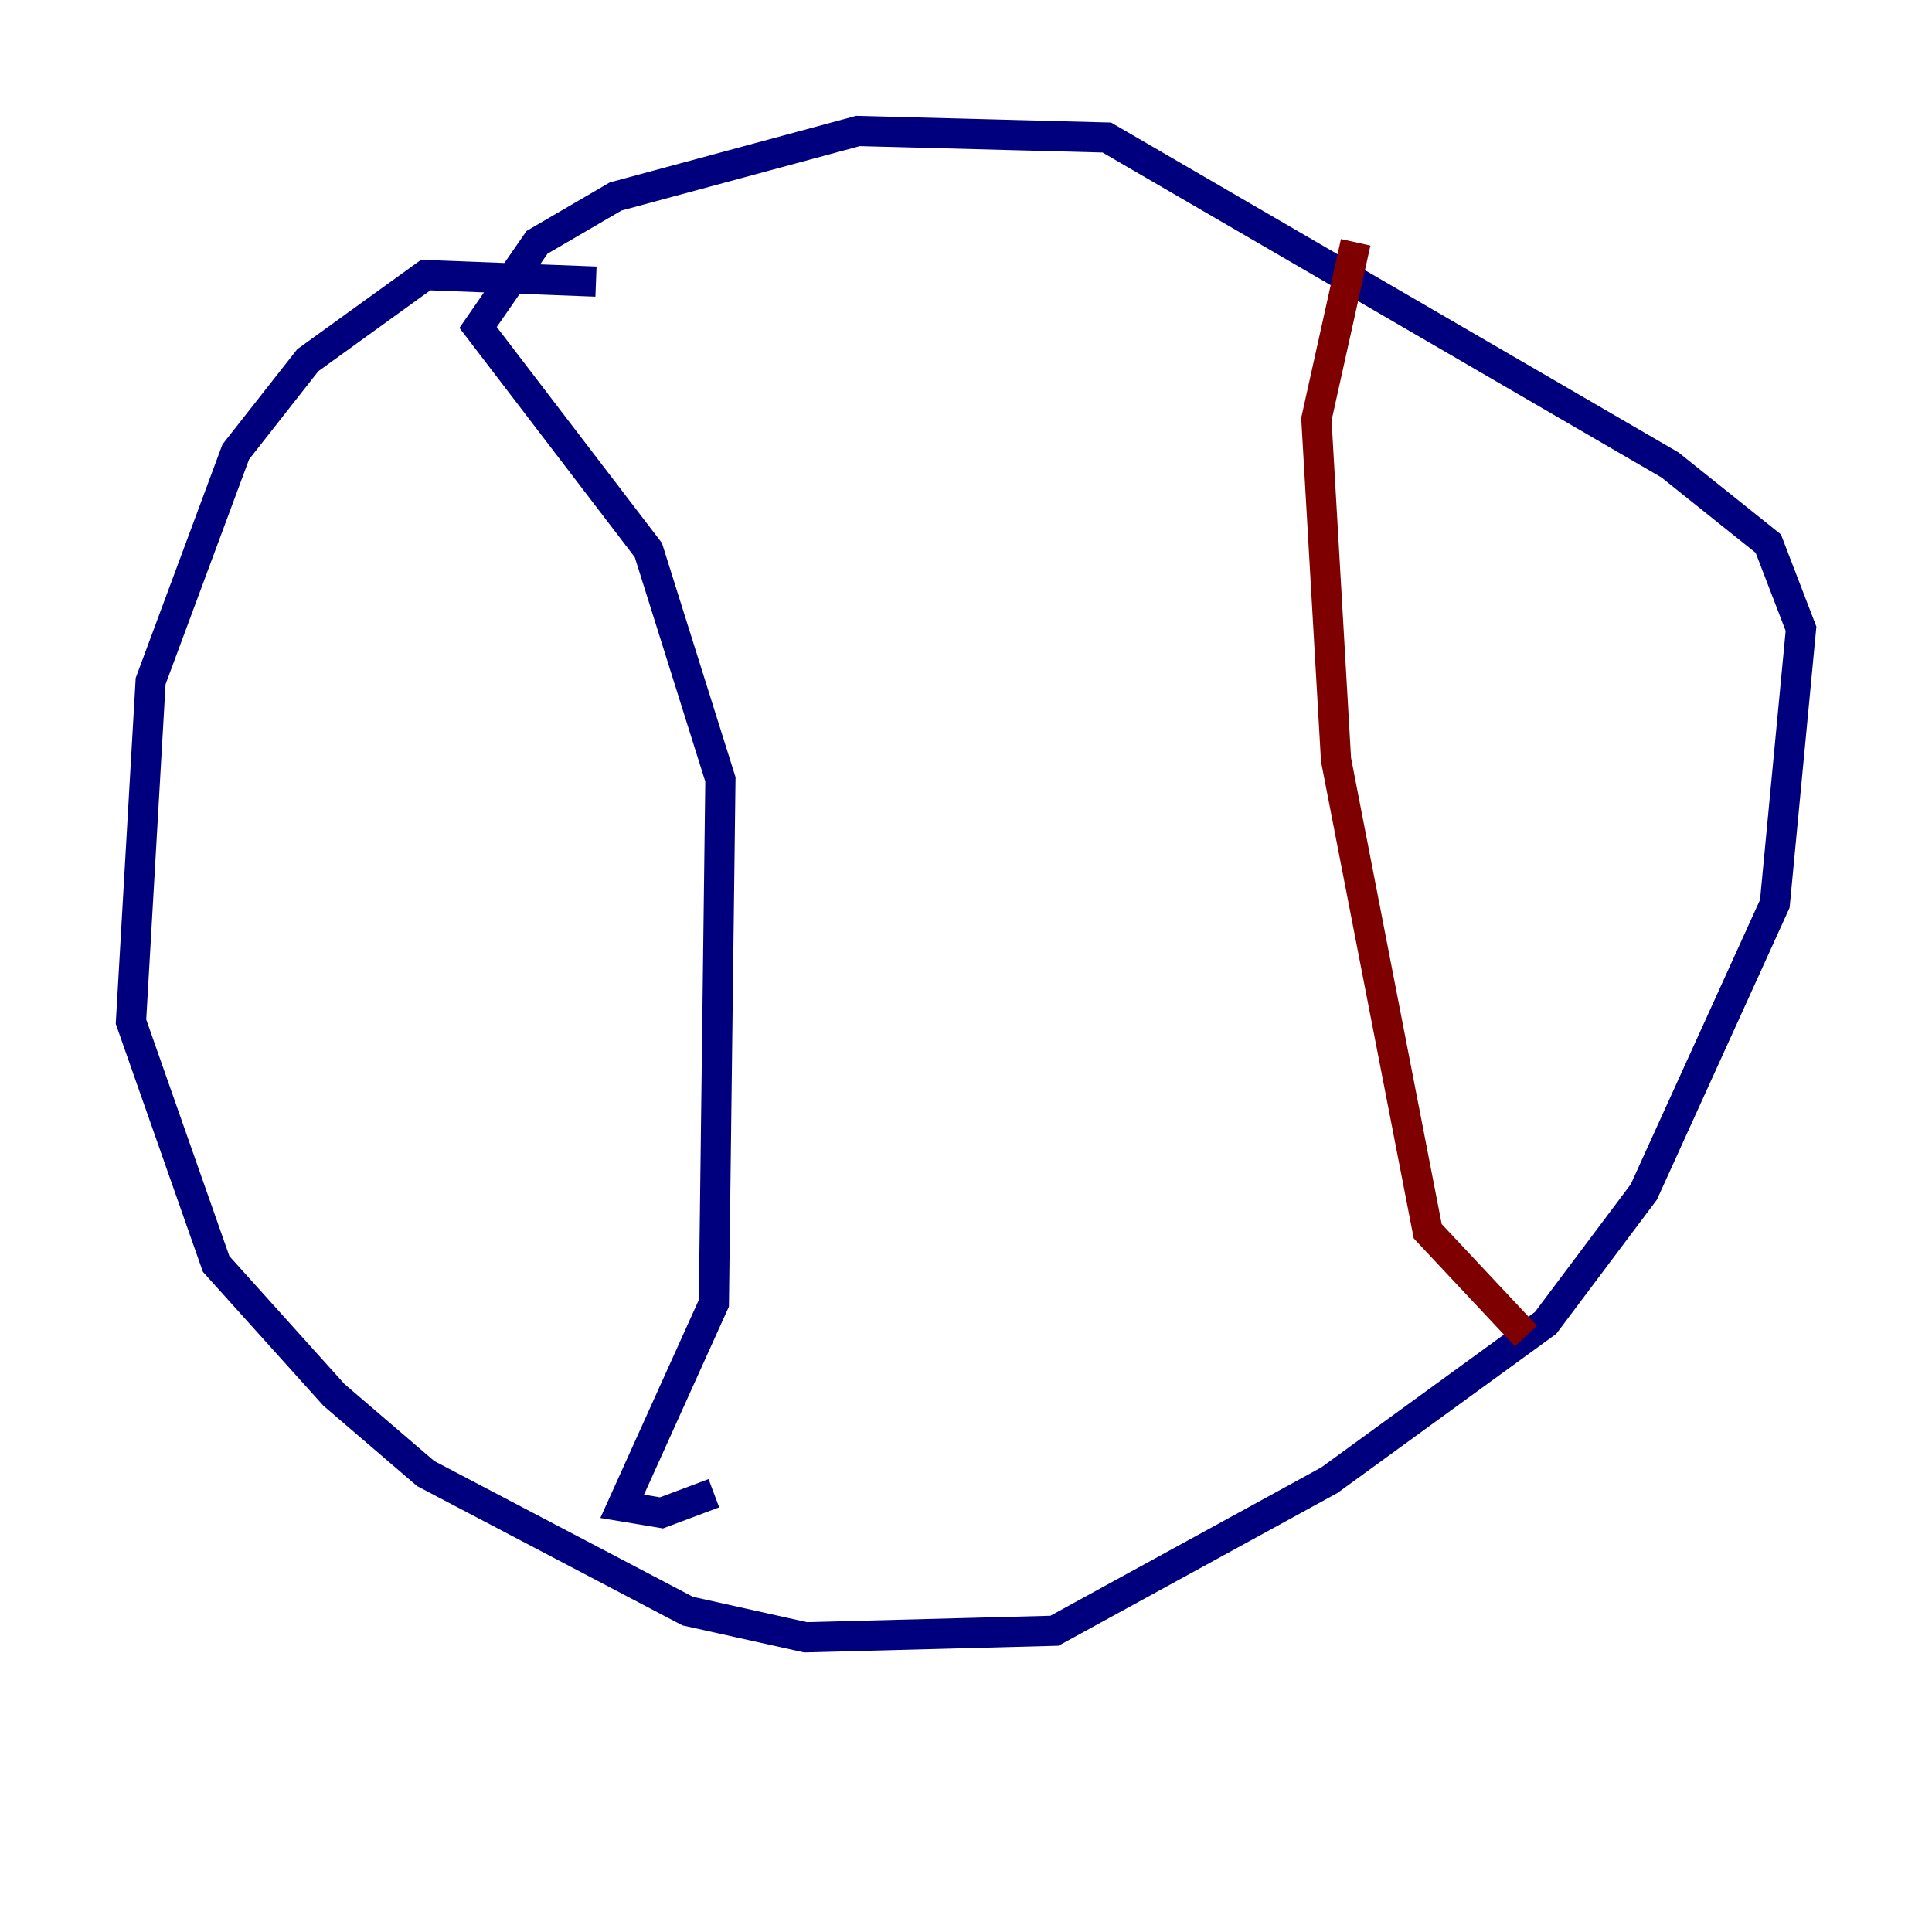 <?xml version="1.0" encoding="utf-8" ?>
<svg baseProfile="tiny" height="128" version="1.2" viewBox="0,0,128,128" width="128" xmlns="http://www.w3.org/2000/svg" xmlns:ev="http://www.w3.org/2001/xml-events" xmlns:xlink="http://www.w3.org/1999/xlink"><defs /><polyline fill="none" points="39.485,18.658 28.203,18.224 20.393,23.864 15.62,29.939 9.98,45.125 8.678,67.688 14.319,83.742 22.129,92.42 28.203,97.627 45.559,106.739 53.37,108.475 69.858,108.041 88.081,98.061 102.4,87.647 108.909,78.969 117.586,59.878 119.322,41.654 117.153,36.014 110.644,30.807 73.329,9.112 56.841,8.678 40.786,13.017 35.58,16.054 31.675,21.695 42.956,36.447 47.729,51.634 47.295,86.346 41.22,99.797 43.824,100.231 47.295,98.929" stroke="#00007f" stroke-width="2" /><polyline fill="none" points="101.098,88.515 94.59,81.573 88.515,50.332 87.214,27.77 89.817,16.054" stroke="#7f0000" stroke-width="2" /></svg>